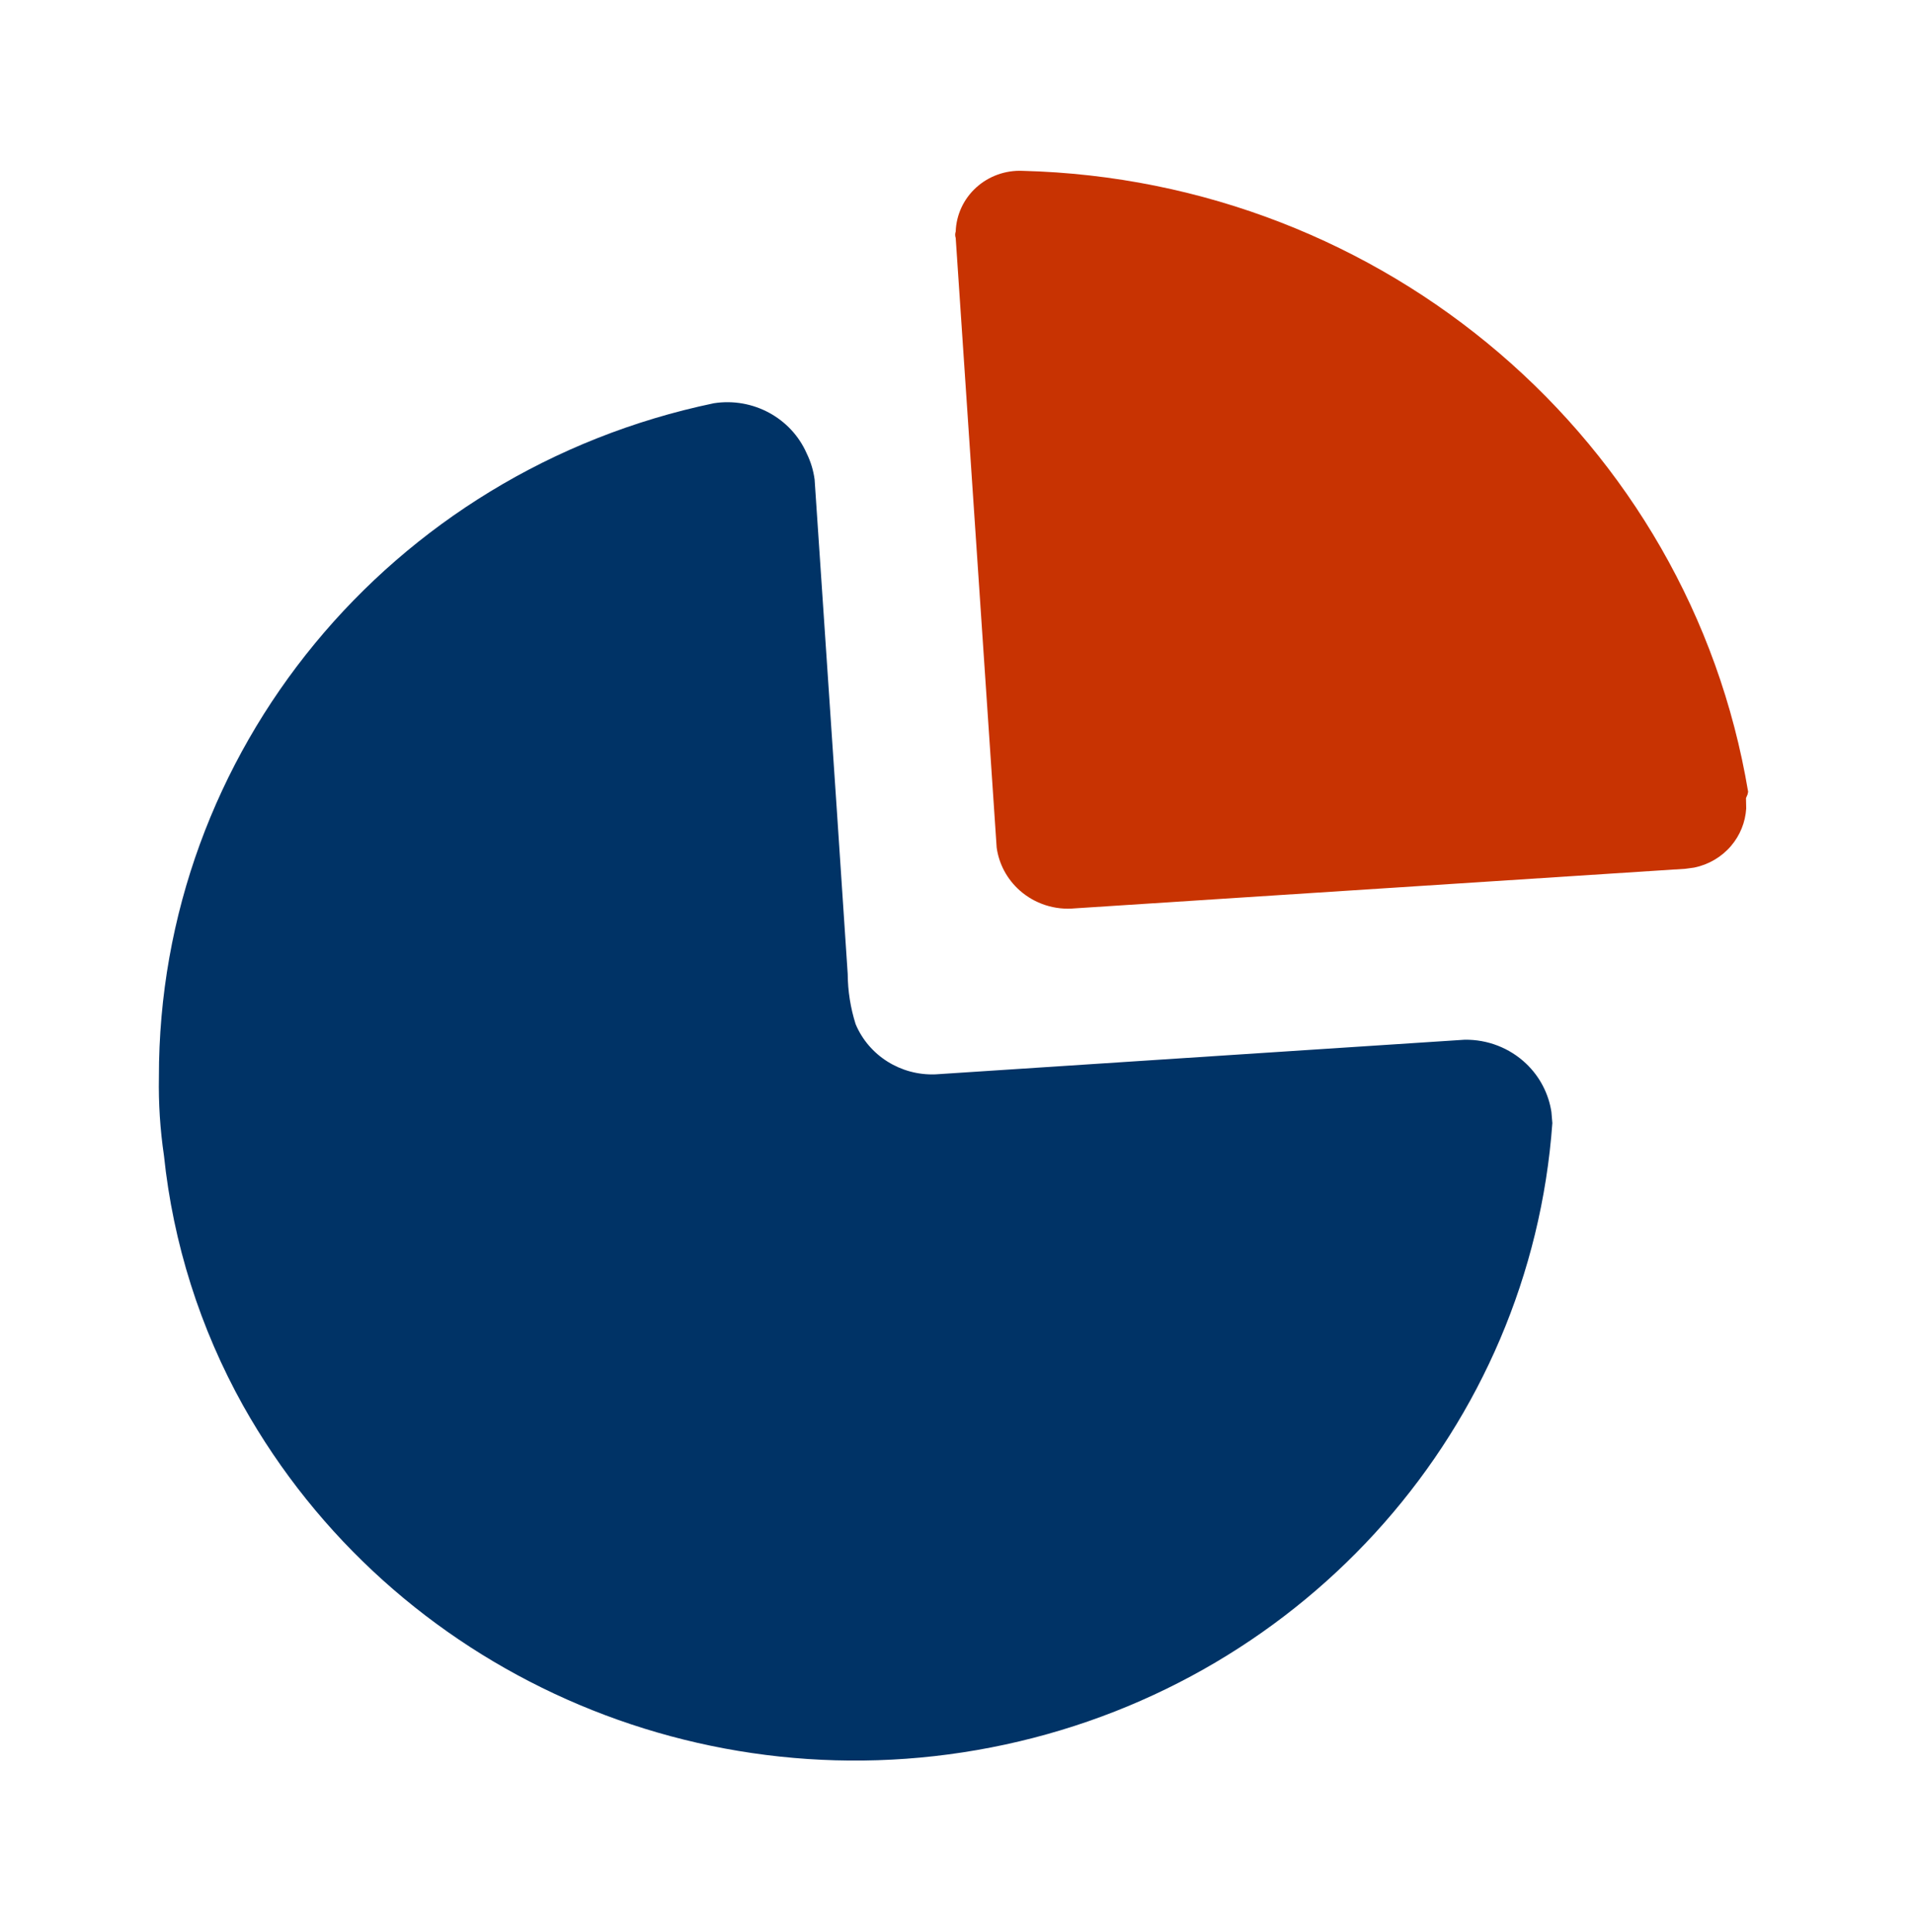<svg width="105" height="106" viewBox="0 0 105 106" fill="none" xmlns="http://www.w3.org/2000/svg">
<path d="M44.277 24.878C44.499 25.33 44.646 25.814 44.712 26.312L45.926 44.369L46.529 53.445C46.535 54.378 46.682 55.305 46.964 56.197C47.692 57.926 49.443 59.025 51.349 58.949L80.385 57.05C81.643 57.029 82.857 57.499 83.761 58.357C84.514 59.072 85 60.007 85.153 61.013L85.205 61.623C84.003 78.262 71.783 92.139 55.179 95.722C38.576 99.304 21.549 91.736 13.344 77.127C10.979 72.883 9.502 68.218 8.999 63.406C8.789 61.982 8.696 60.543 8.722 59.104C8.696 41.266 21.399 25.844 39.181 22.126C41.321 21.793 43.419 22.926 44.277 24.878Z" fill="#003366"/>
<path opacity="0.99" d="M56.13 9.374C76.018 9.88 92.734 24.181 95.951 43.444L95.921 43.587L95.833 43.793L95.845 44.361C95.799 45.112 95.509 45.836 95.009 46.42C94.488 47.028 93.776 47.443 92.992 47.604L92.514 47.669L59.014 49.84C57.899 49.95 56.79 49.59 55.961 48.851C55.271 48.235 54.829 47.404 54.705 46.508L52.456 13.056C52.417 12.943 52.417 12.82 52.456 12.707C52.487 11.785 52.892 10.913 53.583 10.287C54.273 9.661 55.191 9.332 56.13 9.374Z" fill="#C83201"/>
</svg>

